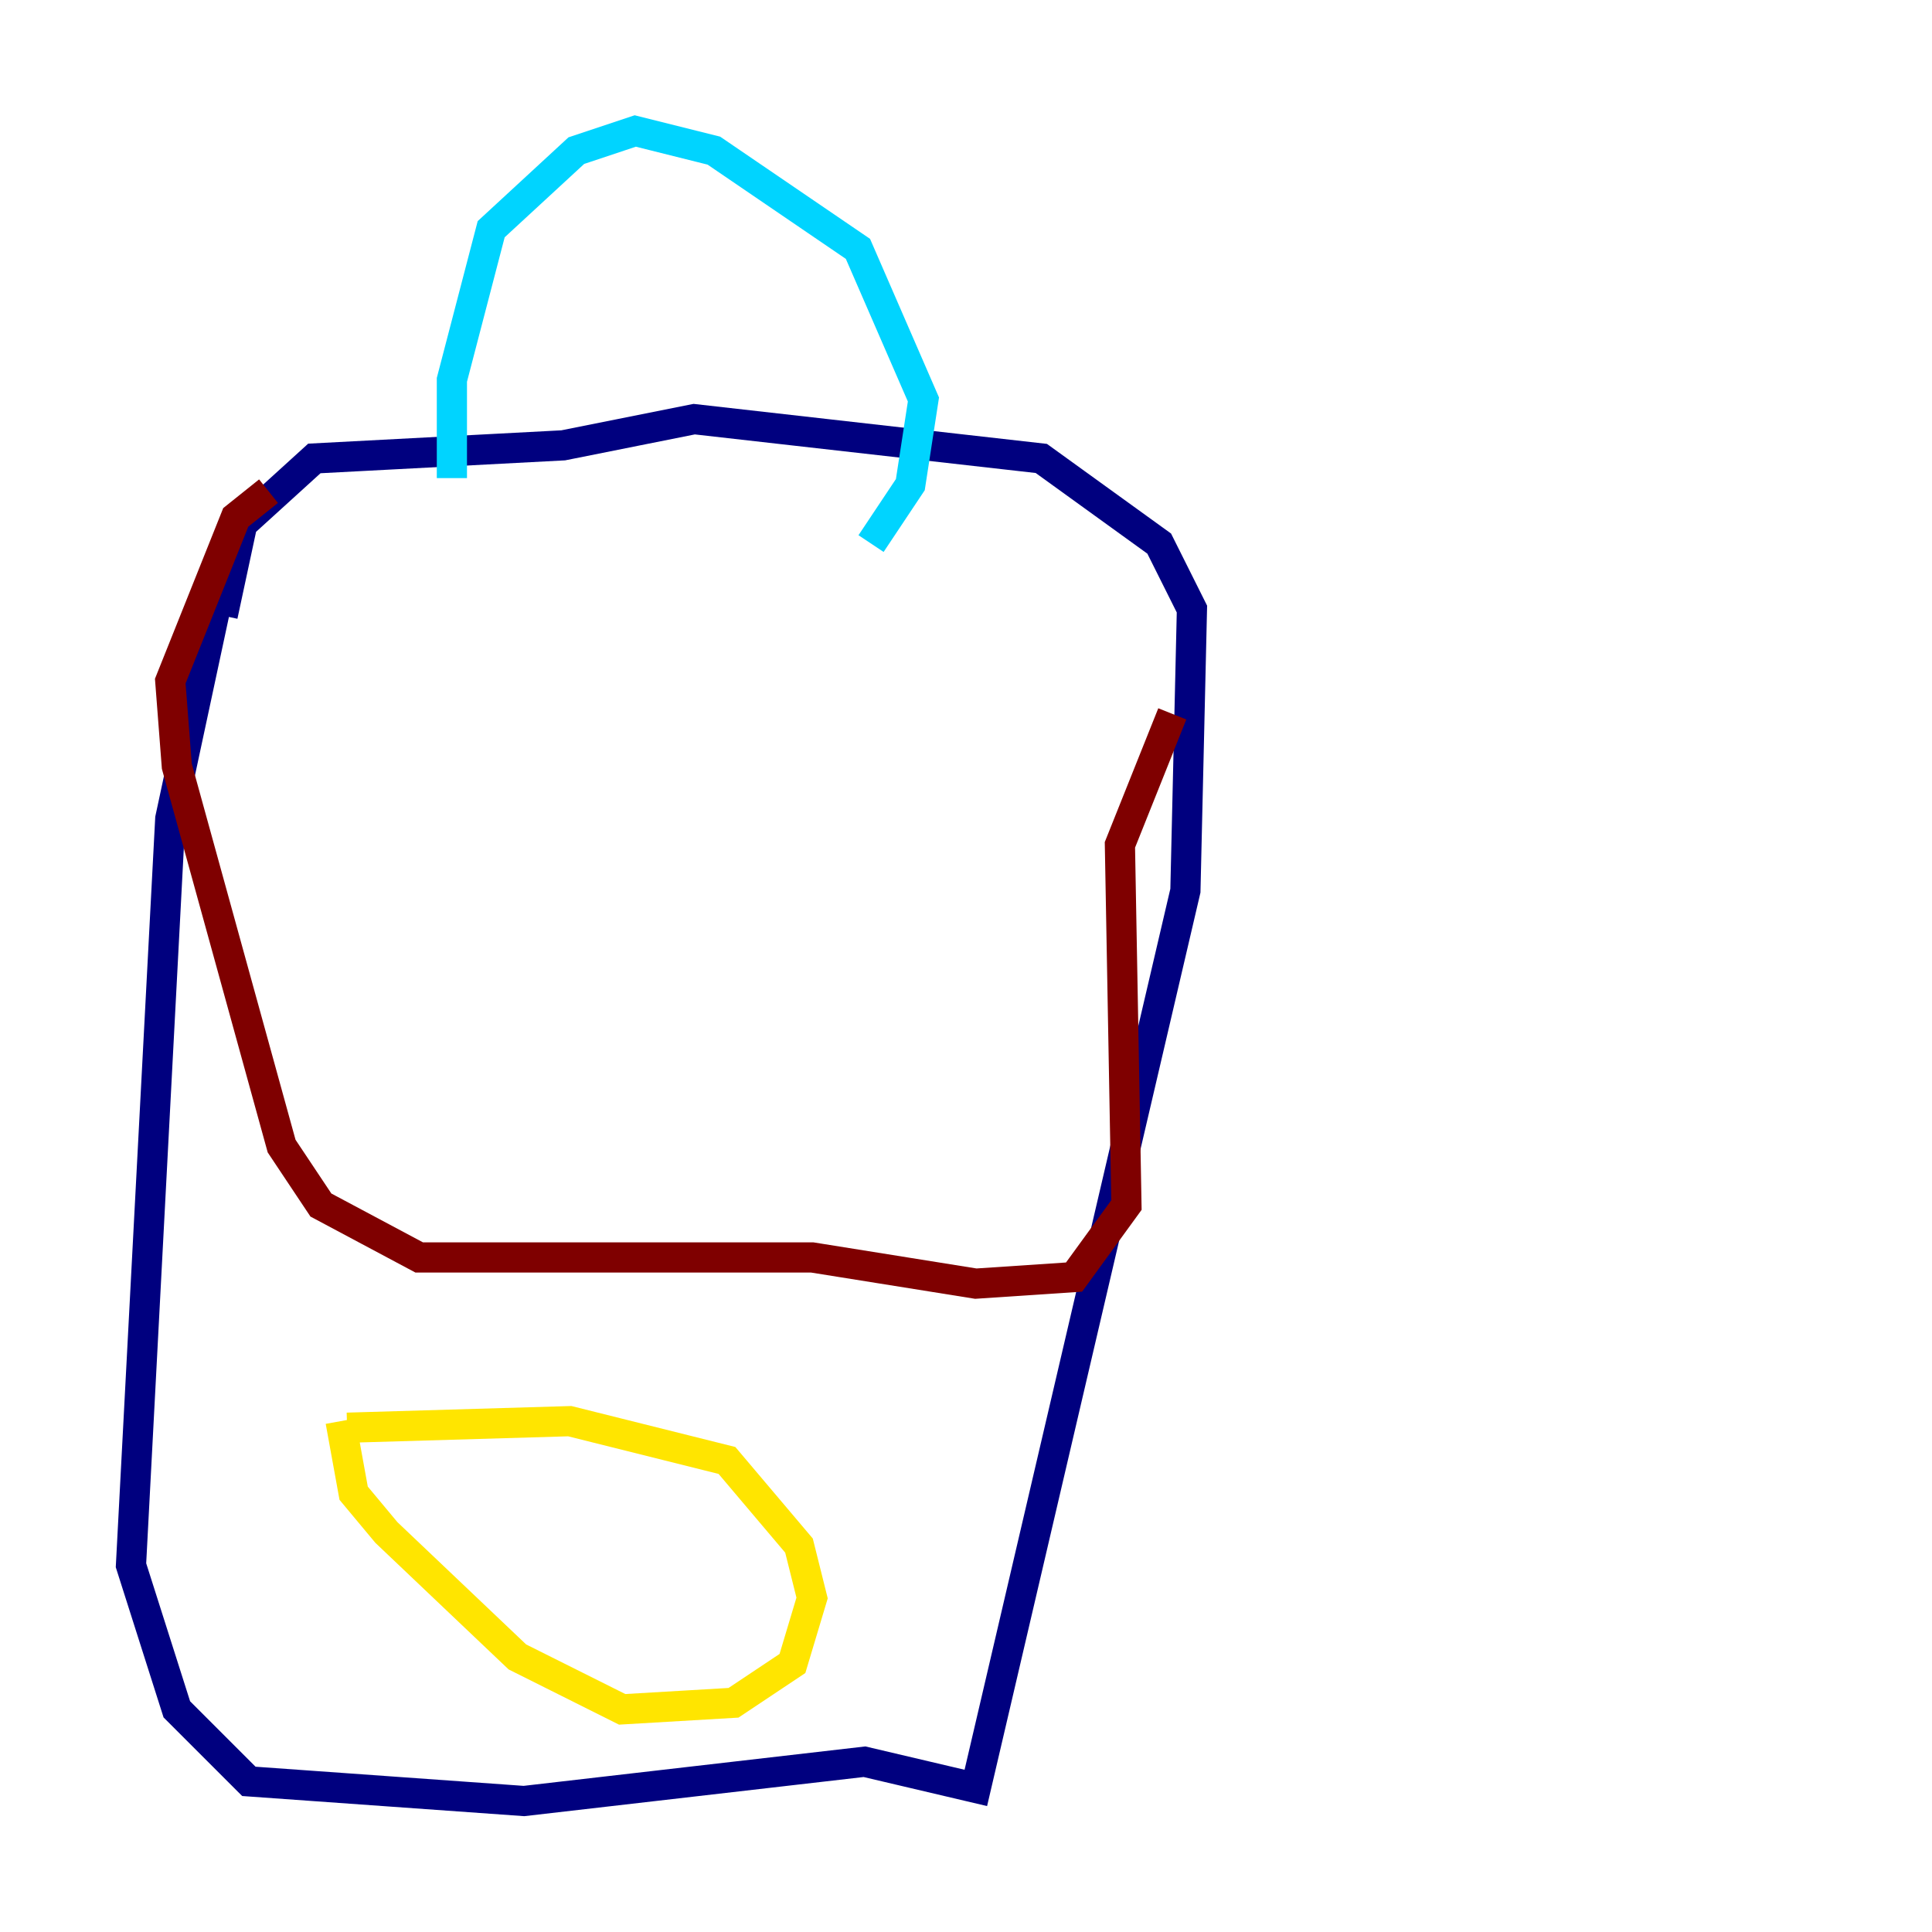 <?xml version="1.0" encoding="utf-8" ?>
<svg baseProfile="tiny" height="128" version="1.2" viewBox="0,0,128,128" width="128" xmlns="http://www.w3.org/2000/svg" xmlns:ev="http://www.w3.org/2001/xml-events" xmlns:xlink="http://www.w3.org/1999/xlink"><defs /><polyline fill="none" points="15.186,36.014 11.281,54.237 8.678,103.702 11.715,113.248 16.488,118.02 34.712,119.322 57.275,116.719 64.651,118.454 78.536,59.01 78.969,40.352 76.8,36.014 68.99,30.373 45.993,27.77 37.315,29.505 20.827,30.373 16.054,34.712 14.752,40.786" stroke="#00007f" stroke-width="2" /><polyline fill="none" points="29.939,31.675 29.939,25.166 32.542,15.186 38.183,9.98 42.088,8.678 47.295,9.98 56.841,16.488 61.18,26.468 60.312,32.108 57.709,36.014" stroke="#00d4ff" stroke-width="2" /><polyline fill="none" points="22.997,94.59 37.749,94.156 48.163,96.759 52.936,102.4 53.803,105.871 52.502,110.21 48.597,112.814 41.22,113.248 34.278,109.776 25.6,101.532 23.43,98.929 22.563,94.156" stroke="#ffe500" stroke-width="2" /><polyline fill="none" points="17.79,32.542 15.62,34.278 11.281,45.125 11.715,50.766 18.658,75.932 21.261,79.837 27.77,83.308 53.803,83.308 64.651,85.044 71.159,84.61 74.63,79.837 74.197,55.973 77.668,47.295" stroke="#7f0000" stroke-width="2" /></svg>